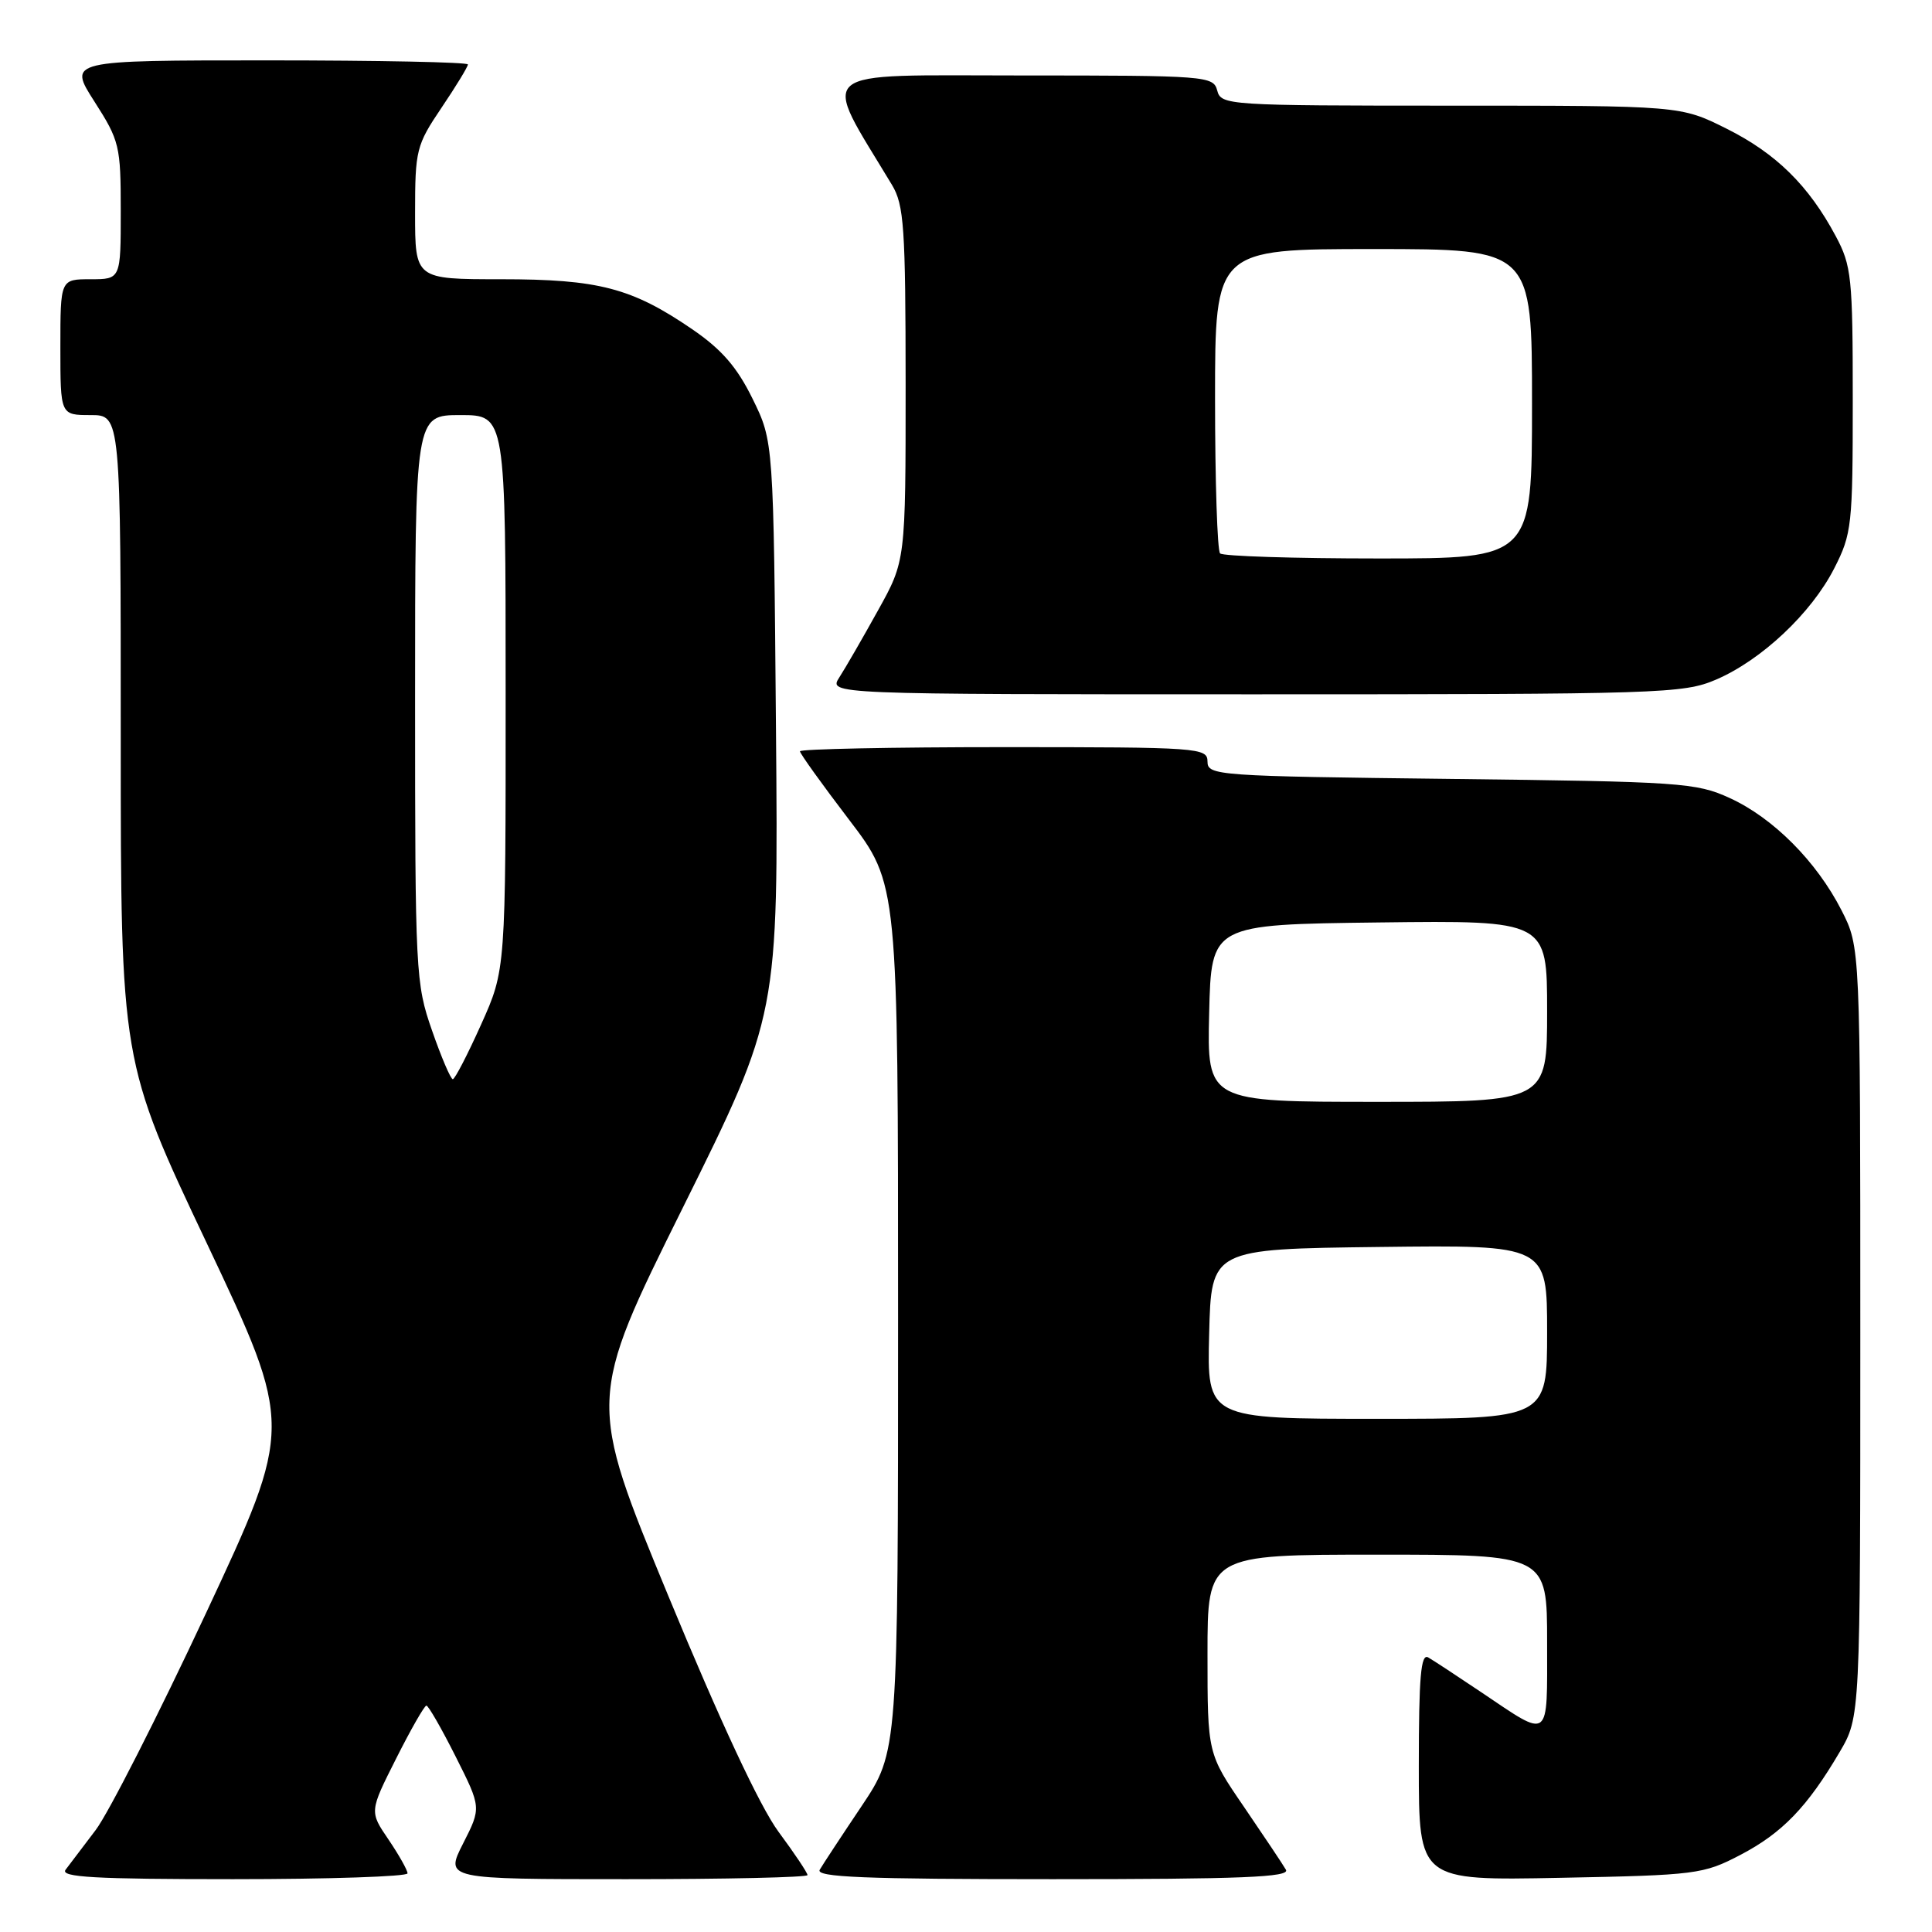 <?xml version="1.0" encoding="UTF-8" standalone="no"?>
<!DOCTYPE svg PUBLIC "-//W3C//DTD SVG 1.1//EN" "http://www.w3.org/Graphics/SVG/1.1/DTD/svg11.dtd" >
<svg xmlns="http://www.w3.org/2000/svg" xmlns:xlink="http://www.w3.org/1999/xlink" version="1.1" viewBox="0 0 256 256">
 <g >
 <path fill="currentColor"
d=" M 54.00 248.23 C 54.00 247.81 52.86 245.79 51.48 243.75 C 48.95 240.04 48.95 240.04 52.49 233.02 C 54.43 229.16 56.24 226.00 56.50 226.00 C 56.76 226.00 58.51 229.04 60.38 232.76 C 63.78 239.52 63.78 239.52 61.37 244.26 C 58.96 249.00 58.96 249.00 82.98 249.00 C 96.19 249.00 107.00 248.76 107.00 248.46 C 107.00 248.16 105.27 245.57 103.15 242.71 C 100.69 239.37 95.45 228.15 88.57 211.50 C 77.83 185.50 77.83 185.50 90.49 160.00 C 103.14 134.50 103.14 134.50 102.82 96.50 C 102.50 58.50 102.50 58.50 99.73 52.86 C 97.66 48.64 95.64 46.31 91.73 43.63 C 83.72 38.15 79.32 37.00 66.37 37.00 C 55.00 37.00 55.00 37.00 55.00 28.24 C 55.00 19.88 55.16 19.23 58.50 14.28 C 60.43 11.42 62.00 8.84 62.00 8.54 C 62.00 8.24 50.08 8.00 35.51 8.00 C 9.02 8.00 9.02 8.00 12.51 13.45 C 15.84 18.65 16.00 19.33 16.00 27.95 C 16.00 37.00 16.00 37.00 12.00 37.00 C 8.00 37.00 8.00 37.00 8.00 46.00 C 8.00 55.00 8.00 55.00 12.00 55.00 C 16.00 55.00 16.00 55.00 16.00 97.83 C 16.00 140.66 16.00 140.66 27.44 164.82 C 38.87 188.99 38.87 188.99 27.30 213.74 C 20.93 227.36 14.35 240.30 12.67 242.50 C 11.00 244.70 9.21 247.06 8.69 247.75 C 7.95 248.74 12.55 249.00 30.88 249.00 C 43.59 249.00 54.00 248.65 54.00 248.23 Z  M 170.39 247.75 C 170.00 247.06 167.49 243.32 164.84 239.43 C 160.00 232.36 160.00 232.36 160.00 219.18 C 160.00 206.00 160.00 206.00 182.50 206.00 C 205.00 206.00 205.00 206.00 205.00 217.61 C 205.00 230.84 205.53 230.45 196.23 224.20 C 193.08 222.08 189.94 220.02 189.25 219.62 C 188.27 219.04 188.00 222.19 188.00 234.03 C 188.00 249.19 188.00 249.19 206.75 248.82 C 224.79 248.47 225.70 248.35 230.62 245.78 C 236.16 242.88 239.48 239.44 243.76 232.16 C 246.50 227.50 246.50 227.50 246.50 176.50 C 246.50 125.50 246.50 125.50 244.01 120.62 C 240.70 114.14 234.95 108.37 229.19 105.74 C 224.77 103.71 222.66 103.57 192.25 103.21 C 161.27 102.85 160.00 102.76 160.00 100.92 C 160.00 99.08 158.94 99.00 133.00 99.00 C 118.15 99.00 106.00 99.25 106.00 99.55 C 106.00 99.85 108.93 103.93 112.50 108.61 C 119.00 117.13 119.00 117.13 119.00 174.61 C 119.00 232.09 119.00 232.09 114.18 239.30 C 111.52 243.26 109.02 247.06 108.62 247.75 C 108.04 248.74 114.48 249.00 139.50 249.00 C 164.51 249.00 170.97 248.74 170.39 247.75 Z  M 227.39 90.05 C 233.41 87.46 240.00 81.27 243.04 75.32 C 245.38 70.74 245.50 69.62 245.50 53.00 C 245.50 36.75 245.34 35.20 243.24 31.28 C 239.66 24.58 235.34 20.33 228.78 17.05 C 222.68 14.00 222.68 14.00 192.25 14.00 C 162.65 14.00 161.80 13.94 161.29 12.00 C 160.78 10.07 159.93 10.00 135.31 10.00 C 107.29 10.00 108.73 8.78 118.19 24.50 C 119.79 27.16 119.99 30.13 120.00 50.90 C 120.00 74.31 120.00 74.31 116.33 80.90 C 114.32 84.53 112.02 88.51 111.22 89.75 C 109.77 92.00 109.77 92.00 166.30 92.00 C 220.14 92.00 223.05 91.91 227.39 90.05 Z  M 57.25 136.56 C 55.07 130.33 55.00 128.92 55.00 92.56 C 55.00 55.00 55.00 55.00 61.00 55.00 C 67.00 55.00 67.00 55.00 67.00 91.75 C 67.01 128.50 67.01 128.50 63.75 135.75 C 61.96 139.74 60.27 143.00 60.00 143.00 C 59.72 143.00 58.48 140.10 57.25 136.56 Z  M 160.22 176.75 C 160.50 165.50 160.50 165.50 182.75 165.23 C 205.00 164.96 205.00 164.96 205.00 176.48 C 205.00 188.00 205.00 188.00 182.47 188.00 C 159.93 188.00 159.93 188.00 160.22 176.75 Z  M 160.22 134.25 C 160.50 122.50 160.50 122.50 182.75 122.23 C 205.00 121.96 205.00 121.96 205.00 133.98 C 205.00 146.00 205.00 146.00 182.47 146.00 C 159.94 146.00 159.94 146.00 160.22 134.25 Z  M 161.67 73.33 C 161.30 72.97 161.00 63.74 161.00 52.83 C 161.00 33.00 161.00 33.00 182.00 33.00 C 203.00 33.00 203.00 33.00 203.00 53.50 C 203.00 74.00 203.00 74.00 182.67 74.00 C 171.48 74.00 162.03 73.70 161.67 73.33 Z "/>
</g>
</svg>